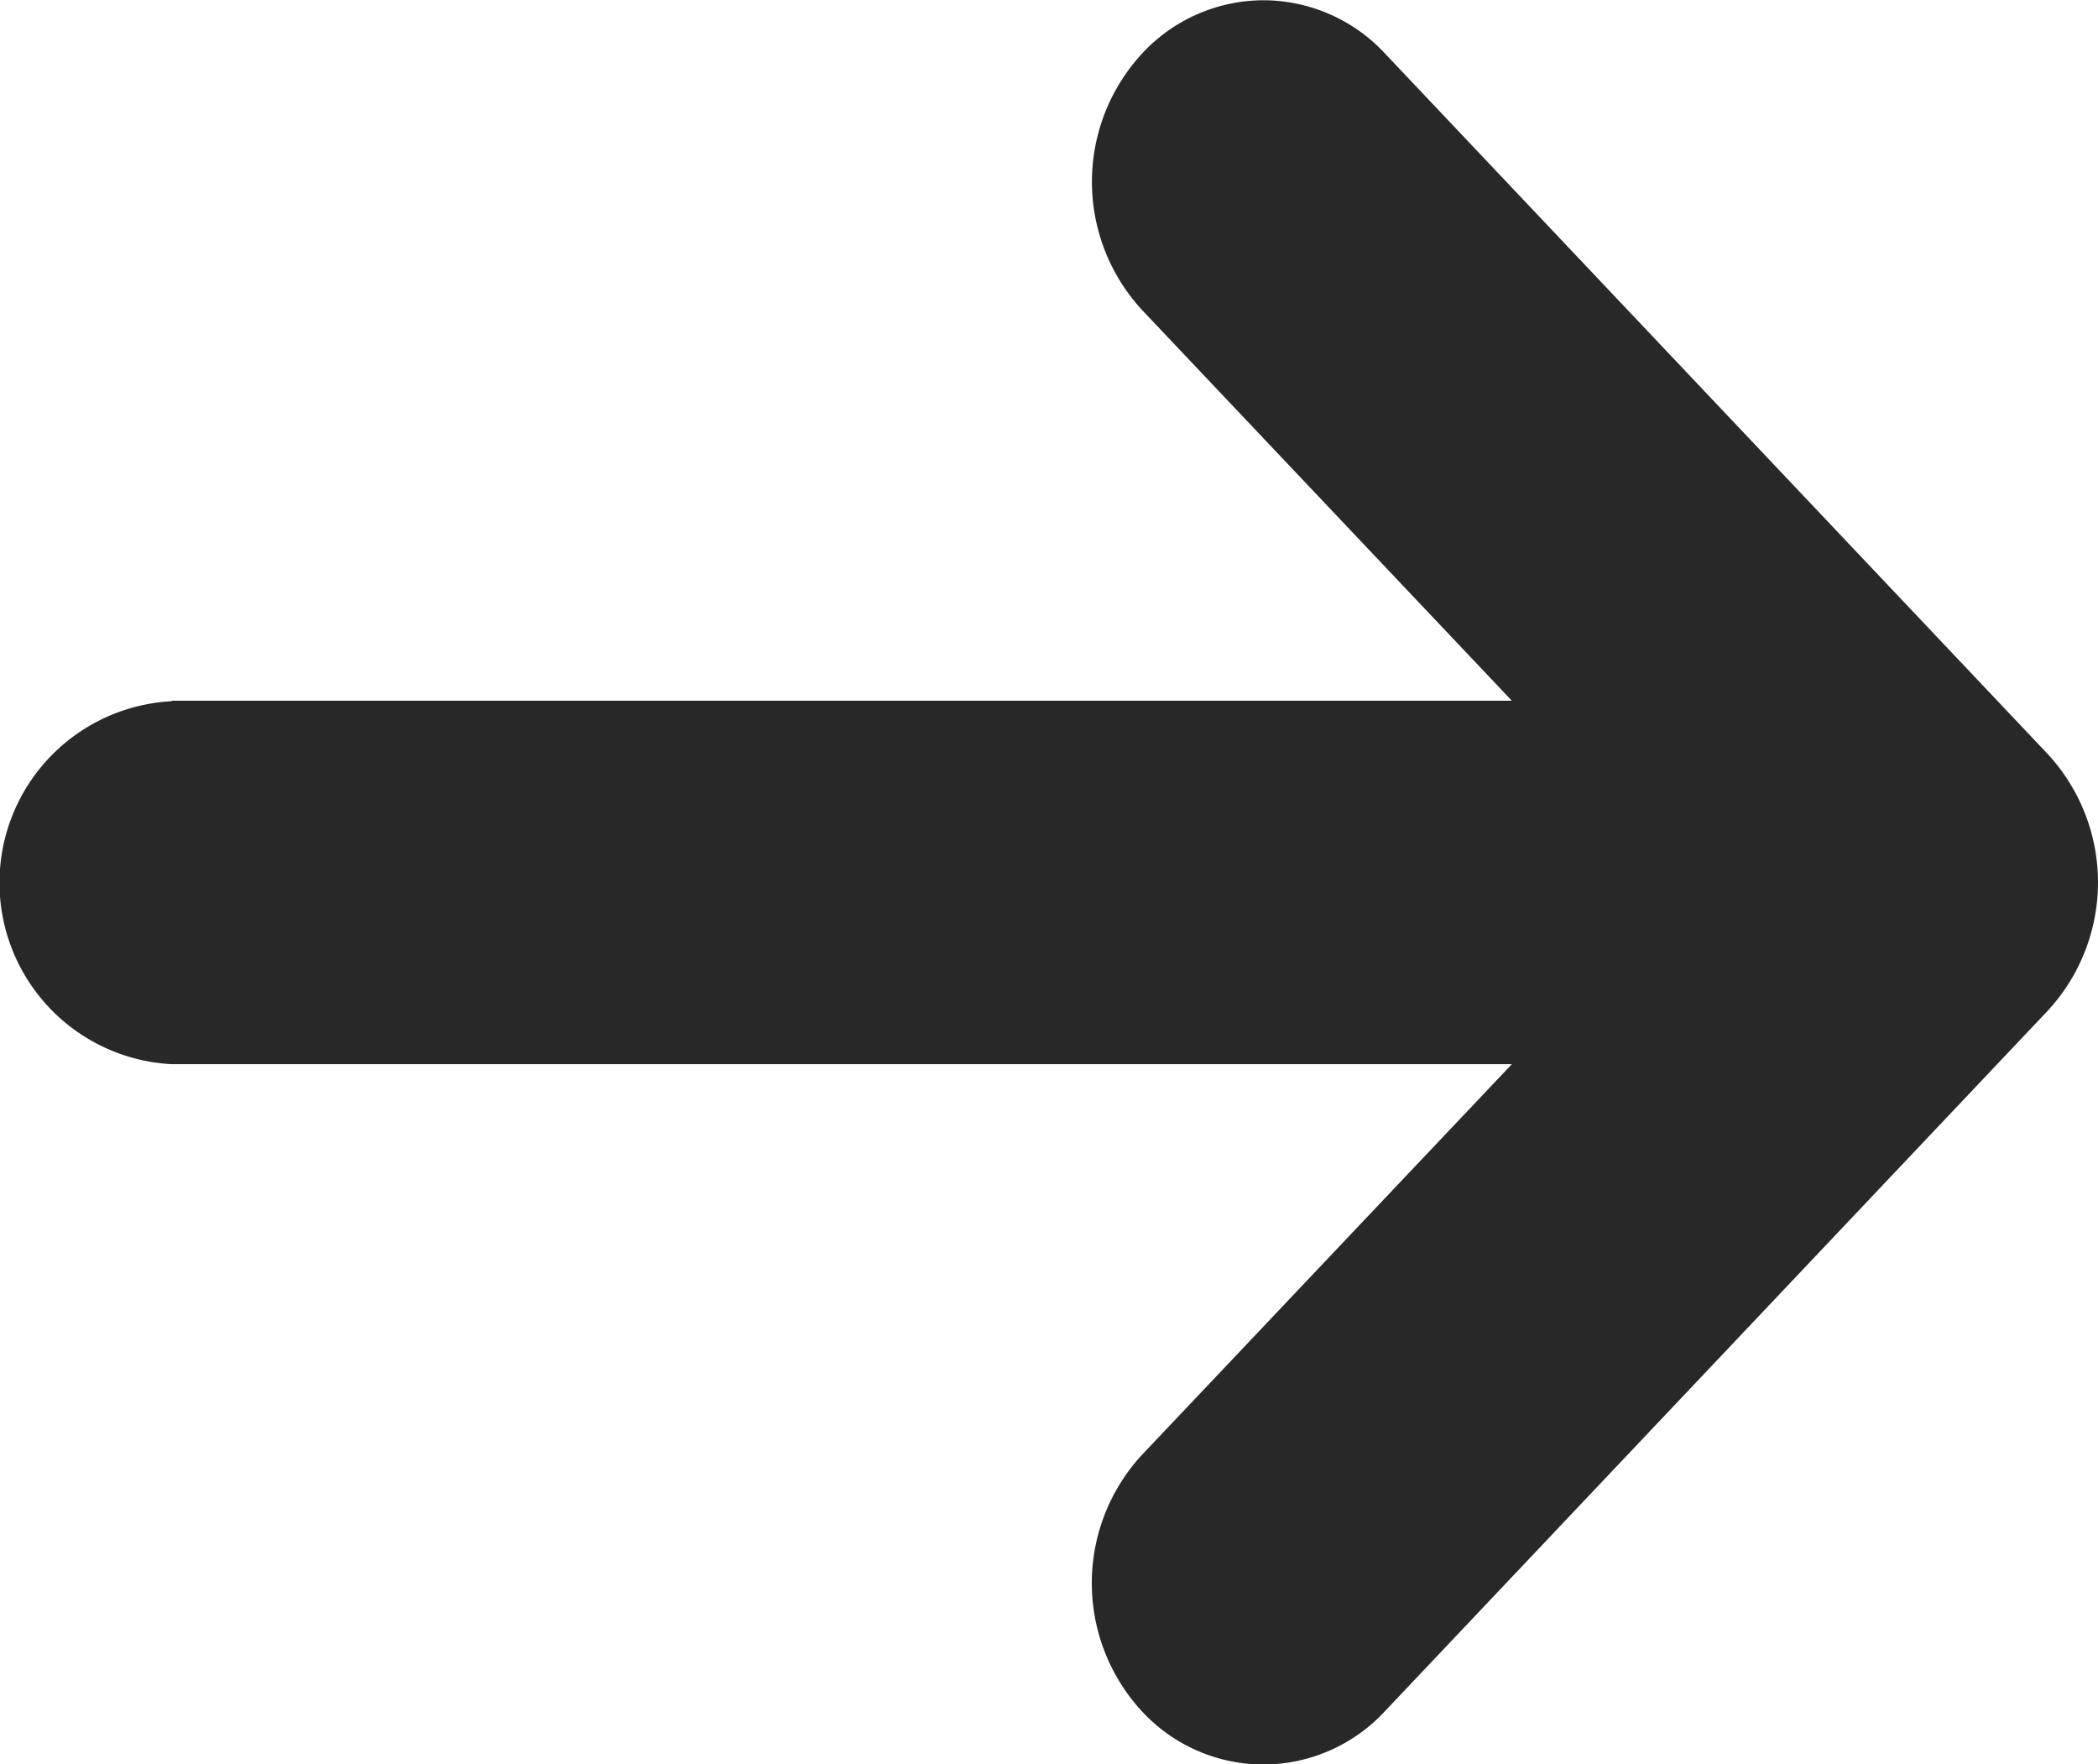 <svg xmlns="http://www.w3.org/2000/svg" width="16.647" height="14" viewBox="0 0 16.647 14">
  <path id="icon-back" d="M20.508,274.806H31.142l-2.934-3.1a1.5,1.5,0,0,1,0-2.035,1.316,1.316,0,0,1,.963-.423h0a1.319,1.319,0,0,1,.964.422l5.26,5.56a1.5,1.5,0,0,1,0,2.035l-5.261,5.56a1.319,1.319,0,0,1-.964.422h0a1.316,1.316,0,0,1-.963-.422,1.5,1.5,0,0,1,0-2.035l2.935-3.1H20.508a1.442,1.442,0,0,1,0-2.88Z" transform="translate(-19.146 -269.246)" fill="rgba(0,0,0,0.84)"/>
</svg>
